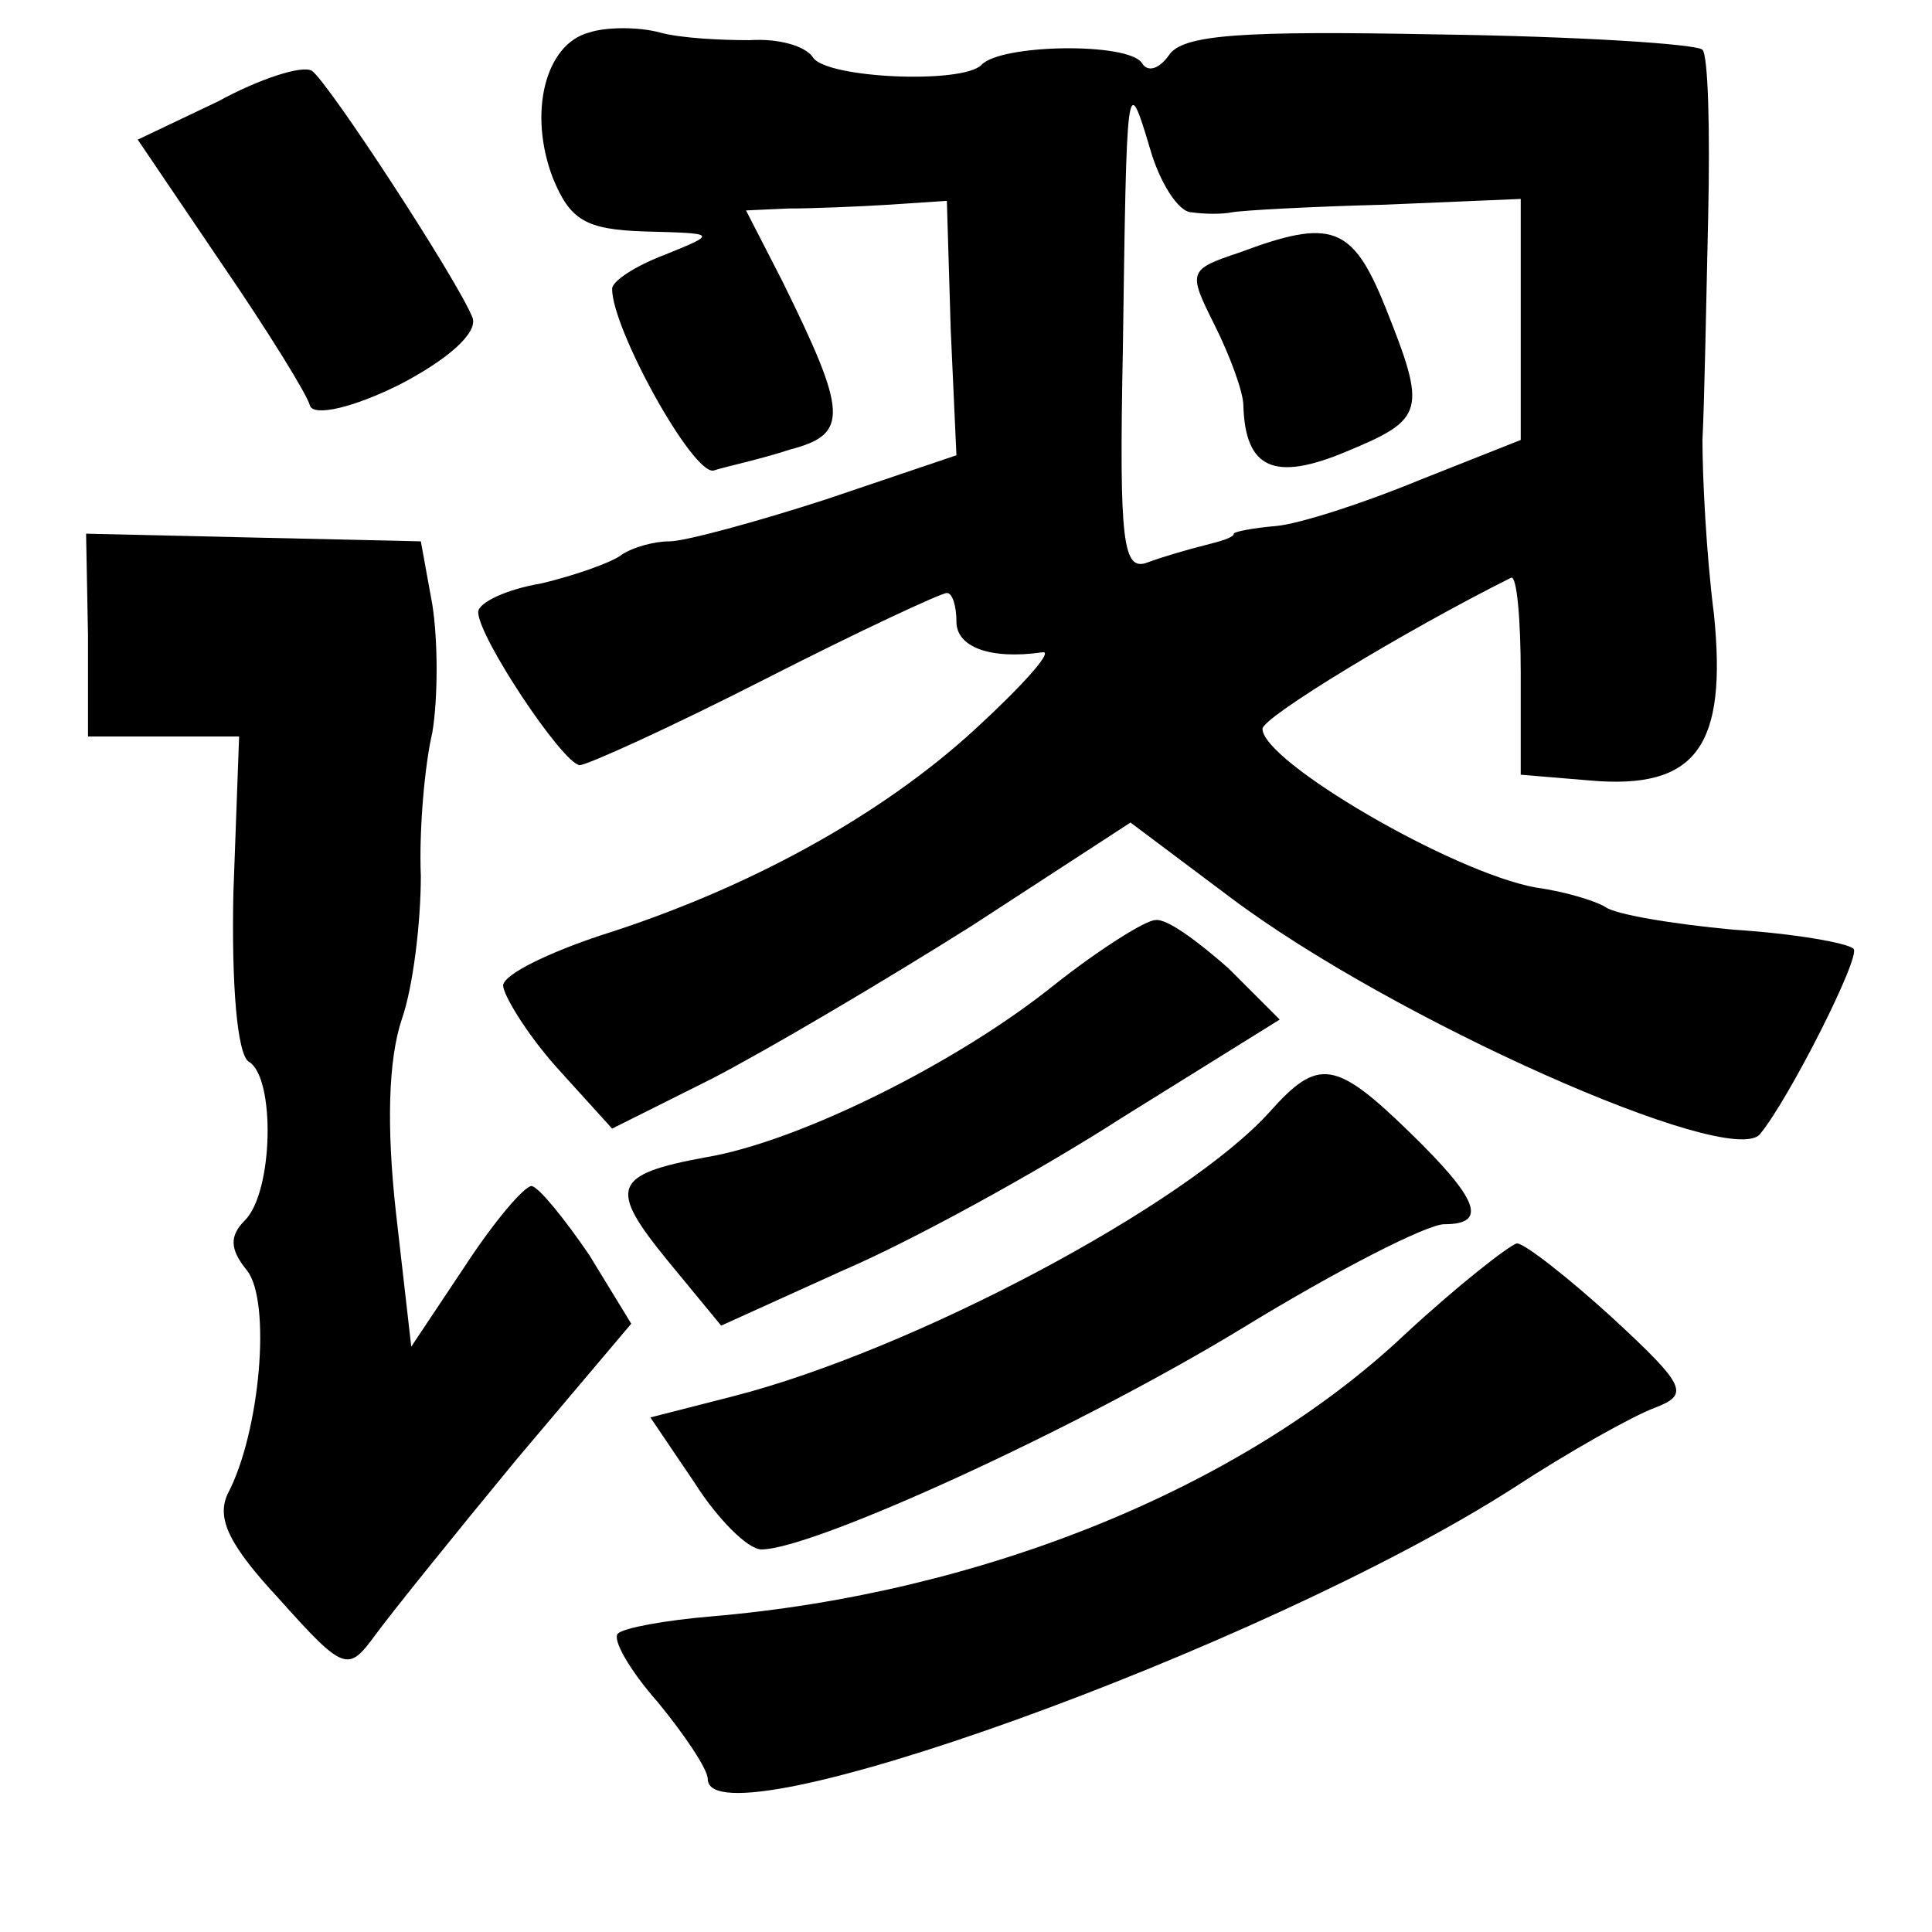 <?xml version="1.0" standalone="no"?>
<!DOCTYPE svg PUBLIC "-//W3C//DTD SVG 20010904//EN"
 "http://www.w3.org/TR/2001/REC-SVG-20010904/DTD/svg10.dtd">
<svg version="1.0" xmlns="http://www.w3.org/2000/svg"
 width="101pt" height="101pt" viewBox="0 0 101 101"
 preserveAspectRatio="xMidYMid meet">
<g transform="translate(0,101) scale(0.1,-0.1)"
fill="#000000" stroke="none">
<path d="M308 993 c-23 -6 -32 -42 -19 -76 9 -22 17 -27 48 -28 38 -1 38 -1
11 -12 -16 -6 -28 -14 -28 -18 0 -21 42 -97 53 -95 6 2 25 6 40 11 31 8 30 19
-4 88 l-19 37 22 1 c13 0 37 1 53 2 l30 2 2 -67 3 -66 -68 -23 c-37 -12 -74
-22 -82 -22 -8 0 -19 -3 -25 -7 -5 -4 -25 -11 -42 -15 -18 -3 -33 -10 -33 -15
0 -13 44 -79 53 -80 4 0 48 20 97 45 49 25 92 45 95 45 3 0 5 -7 5 -15 0 -13
17 -20 45 -16 6 1 -10 -17 -35 -40 -50 -46 -120 -84 -196 -108 -27 -9 -50 -20
-51 -26 0 -5 12 -25 28 -43 l29 -32 52 26 c29 15 90 51 136 80 l83 54 52 -39
c85 -64 261 -142 277 -124 15 18 53 93 49 97 -3 3 -31 8 -63 10 -32 3 -62 8
-67 12 -5 3 -21 8 -36 10 -44 8 -143 66 -143 83 0 6 74 51 130 79 3 1 5 -22 5
-50 l0 -53 36 -3 c56 -5 72 18 65 87 -4 31 -6 72 -6 91 1 19 2 72 3 117 1 45
0 84 -3 87 -3 3 -65 7 -138 8 -103 2 -134 0 -141 -11 -5 -7 -11 -9 -14 -4 -7
11 -74 10 -84 -1 -10 -10 -81 -7 -88 4 -4 6 -18 10 -33 9 -15 0 -36 1 -47 4
-11 3 -28 3 -37 0z m315 -94 c7 -1 16 -1 21 0 5 1 41 3 80 4 l71 3 0 -63 0
-63 -53 -21 c-29 -12 -63 -23 -75 -24 -12 -1 -22 -3 -22 -4 0 -2 -7 -4 -15 -6
-8 -2 -22 -6 -30 -9 -13 -5 -15 10 -13 111 2 143 2 146 14 106 5 -18 15 -34
22 -34z"/>
<path d="M648 878 c-27 -9 -27 -10 -13 -38 8 -16 15 -35 15 -42 1 -33 16 -40
54 -24 41 17 42 21 20 76 -17 42 -28 46 -76 28z"/>
<path d="M114 957 l-42 -20 44 -65 c24 -35 45 -69 46 -74 2 -6 23 -1 47 11 25
13 41 27 38 35 -8 20 -76 124 -84 129 -5 3 -27 -4 -49 -16z"/>
<path d="M46 678 l0 -53 40 0 39 0 -3 -82 c-1 -48 2 -84 8 -88 14 -8 13 -68
-2 -83 -8 -8 -8 -15 1 -26 13 -16 7 -85 -10 -117 -6 -13 1 -27 27 -55 34 -38
36 -38 50 -19 8 11 41 52 74 92 l60 71 -22 36 c-13 19 -26 35 -30 36 -4 0 -20
-19 -35 -42 l-28 -42 -8 70 c-5 45 -4 80 3 101 6 17 10 51 10 75 -1 24 2 58 6
75 3 18 3 48 0 67 l-6 33 -88 2 -87 2 1 -53z"/>
<path d="M551 495 c-51 -41 -134 -82 -182 -90 -49 -9 -51 -16 -20 -54 l28 -34
64 29 c35 15 101 51 146 80 l82 51 -27 27 c-16 14 -32 26 -38 25 -5 0 -29 -15
-53 -34z"/>
<path d="M664 429 c-44 -49 -187 -125 -281 -149 l-43 -11 23 -34 c12 -19 28
-35 35 -35 27 0 165 63 252 116 49 30 96 54 105 54 23 0 18 13 -18 48 -39 38
-48 39 -73 11z"/>
<path d="M734 312 c-85 -80 -221 -135 -362 -147 -24 -2 -46 -6 -49 -9 -3 -3 6
-19 21 -36 14 -17 26 -35 26 -40 0 -36 290 68 421 152 29 19 63 38 74 42 18 7
17 11 -22 47 -23 21 -46 39 -50 39 -4 -1 -31 -22 -59 -48z"/>
</g>
</svg>
